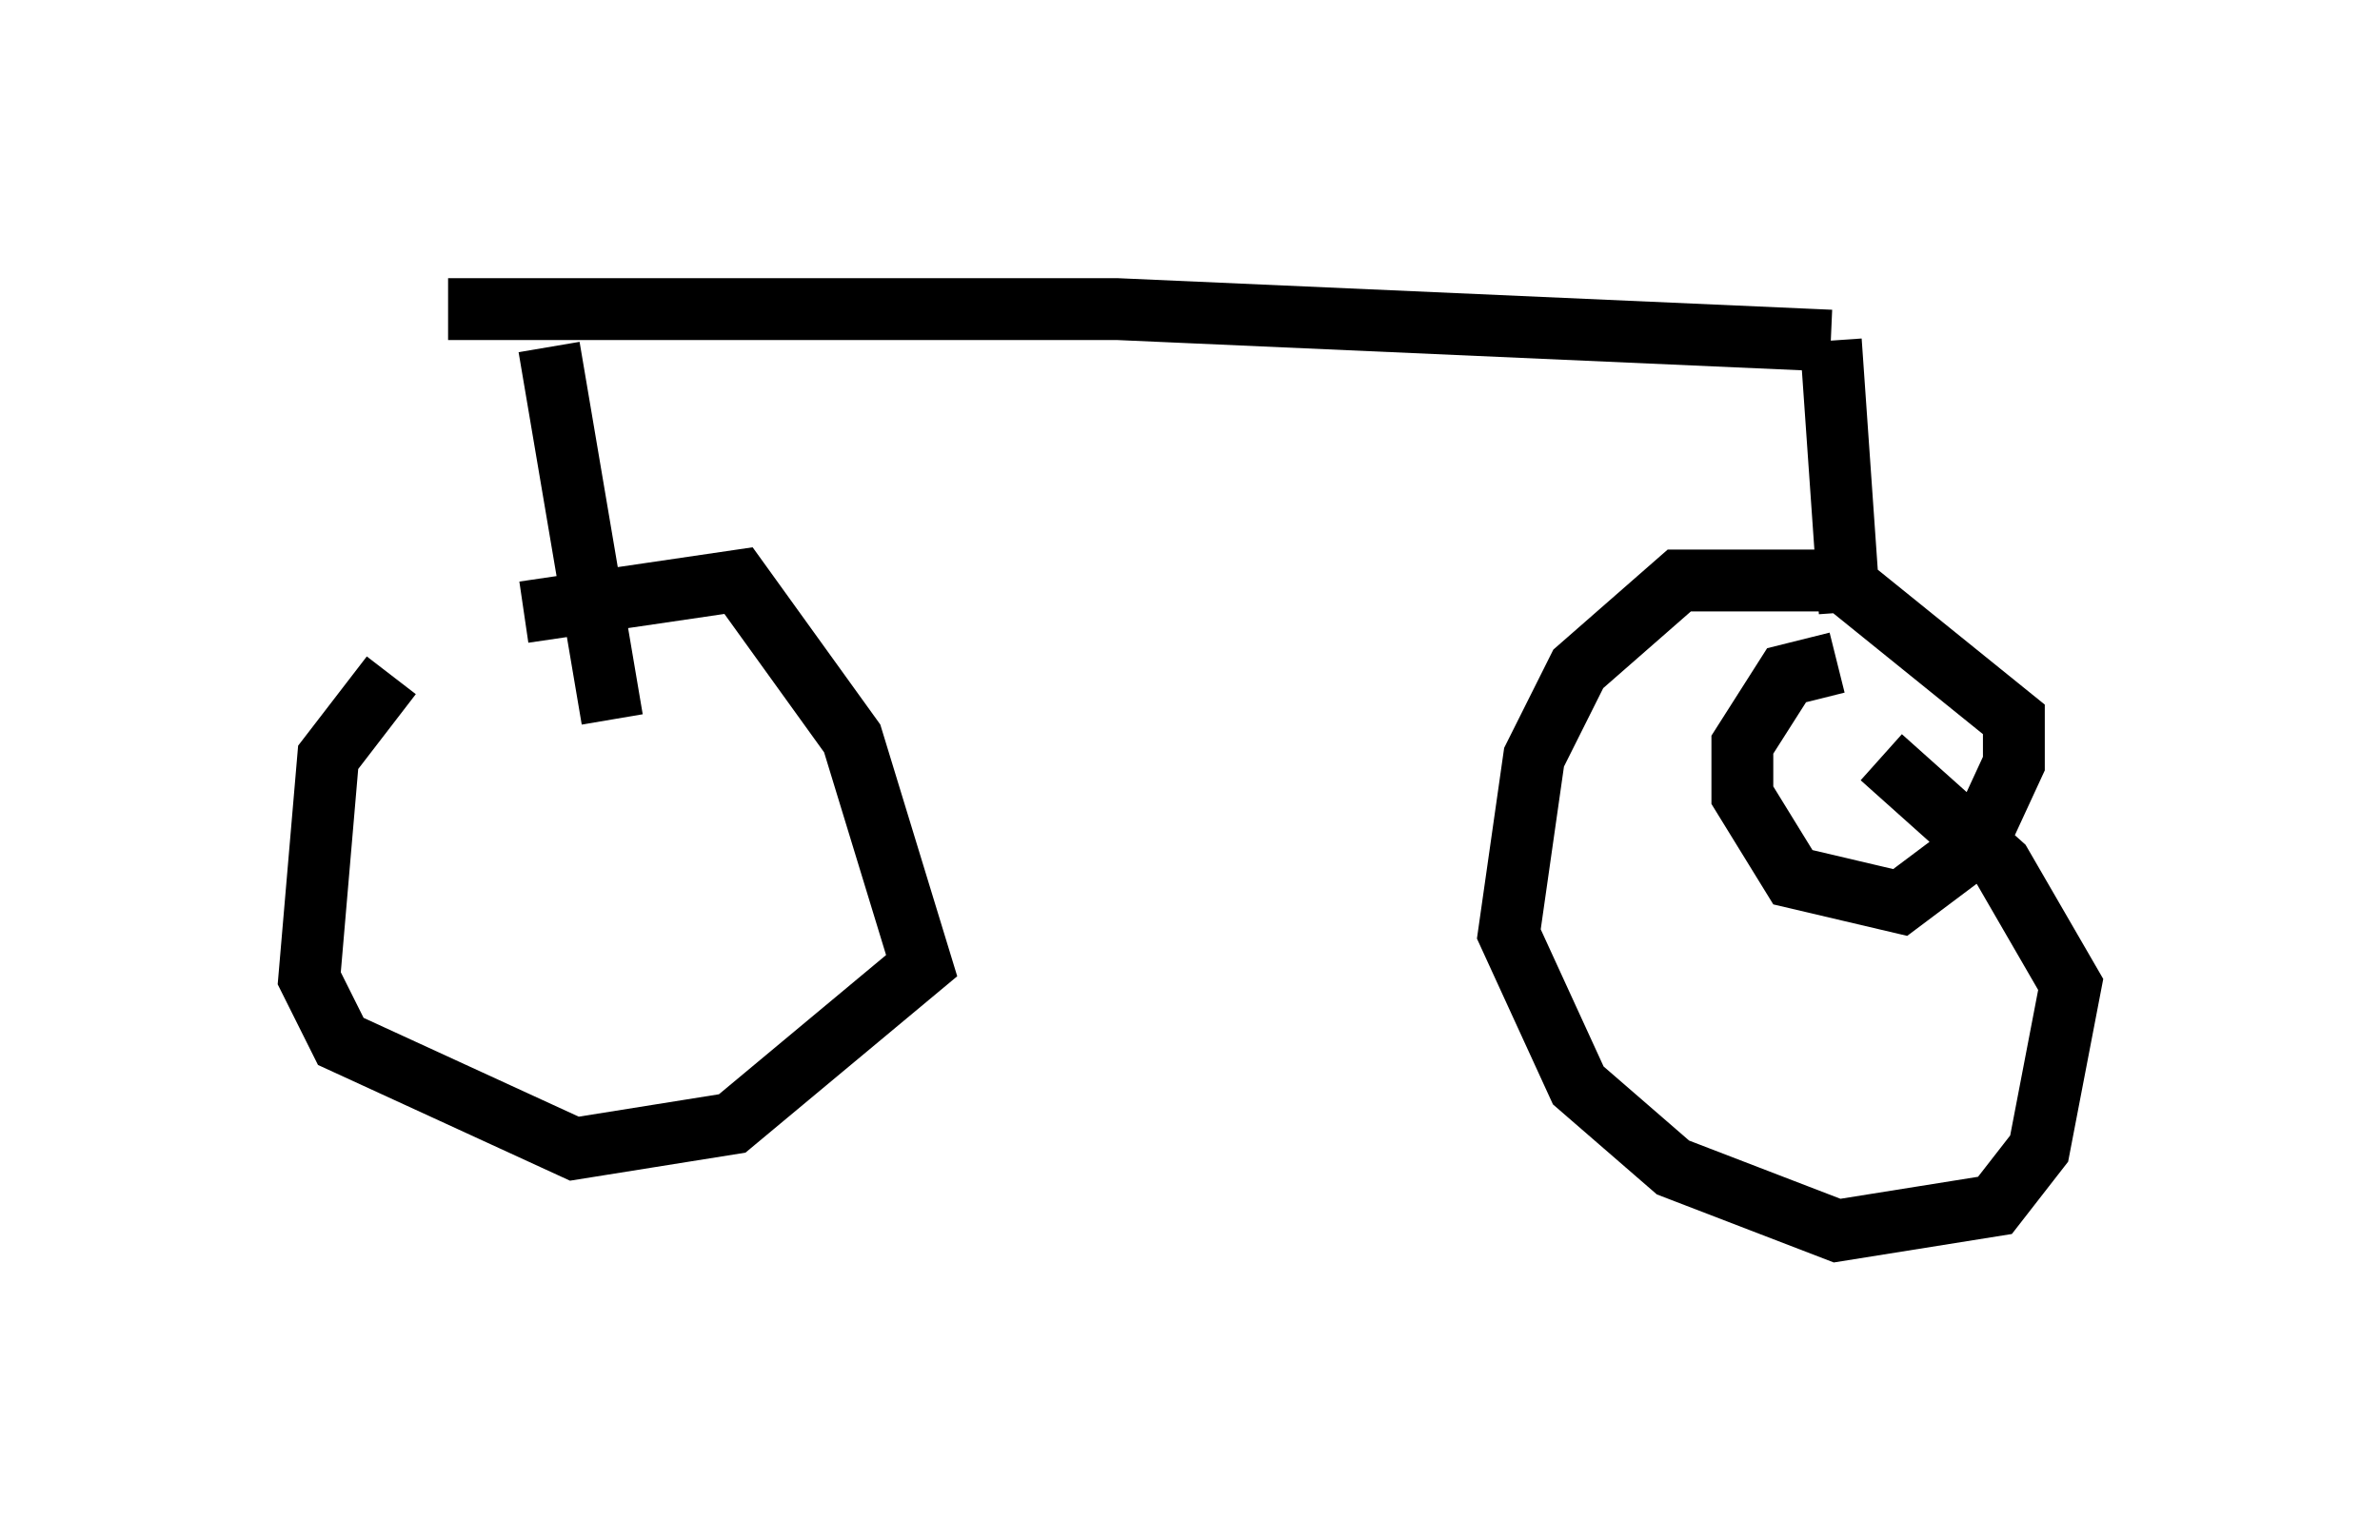 <?xml version="1.0" encoding="utf-8" ?>
<svg baseProfile="full" height="24.904" version="1.1" width="38.482" xmlns="http://www.w3.org/2000/svg" xmlns:ev="http://www.w3.org/2001/xml-events" xmlns:xlink="http://www.w3.org/1999/xlink"><defs /><rect fill="white" height="24.904" width="38.482" x="0" y="0" /><path d="M8.267, 10.615 m-1.94, 0.306 l-1.021, 1.327 -0.306, 3.573 l0.51, 1.021 3.777, 1.735 l2.552, -0.408 3.063, -2.552 l-1.123, -3.675 -1.838, -2.552 l-3.471, 0.51 m1.429, 1.735 l-1.021, -6.023 m-1.633, -0.613 l10.821, 0.0 11.536, 0.51 m0.0, 0.0 l0.306, 4.39 m-0.204, 0.817 l-0.817, 0.204 -0.715, 1.123 l0.0, 0.817 0.817, 1.327 l1.735, 0.408 1.225, -0.919 l0.613, -1.327 0.0, -0.715 l-2.654, -2.144 m-0.306, -0.102 l-2.45, 0.0 -1.633, 1.429 l-0.715, 1.429 -0.408, 2.858 l1.123, 2.45 1.531, 1.327 l2.654, 1.021 2.552, -0.408 l0.715, -0.919 0.51, -2.654 l-1.123, -1.94 -1.94, -1.735 " fill="none" stroke="black" stroke-width="1" /></svg>